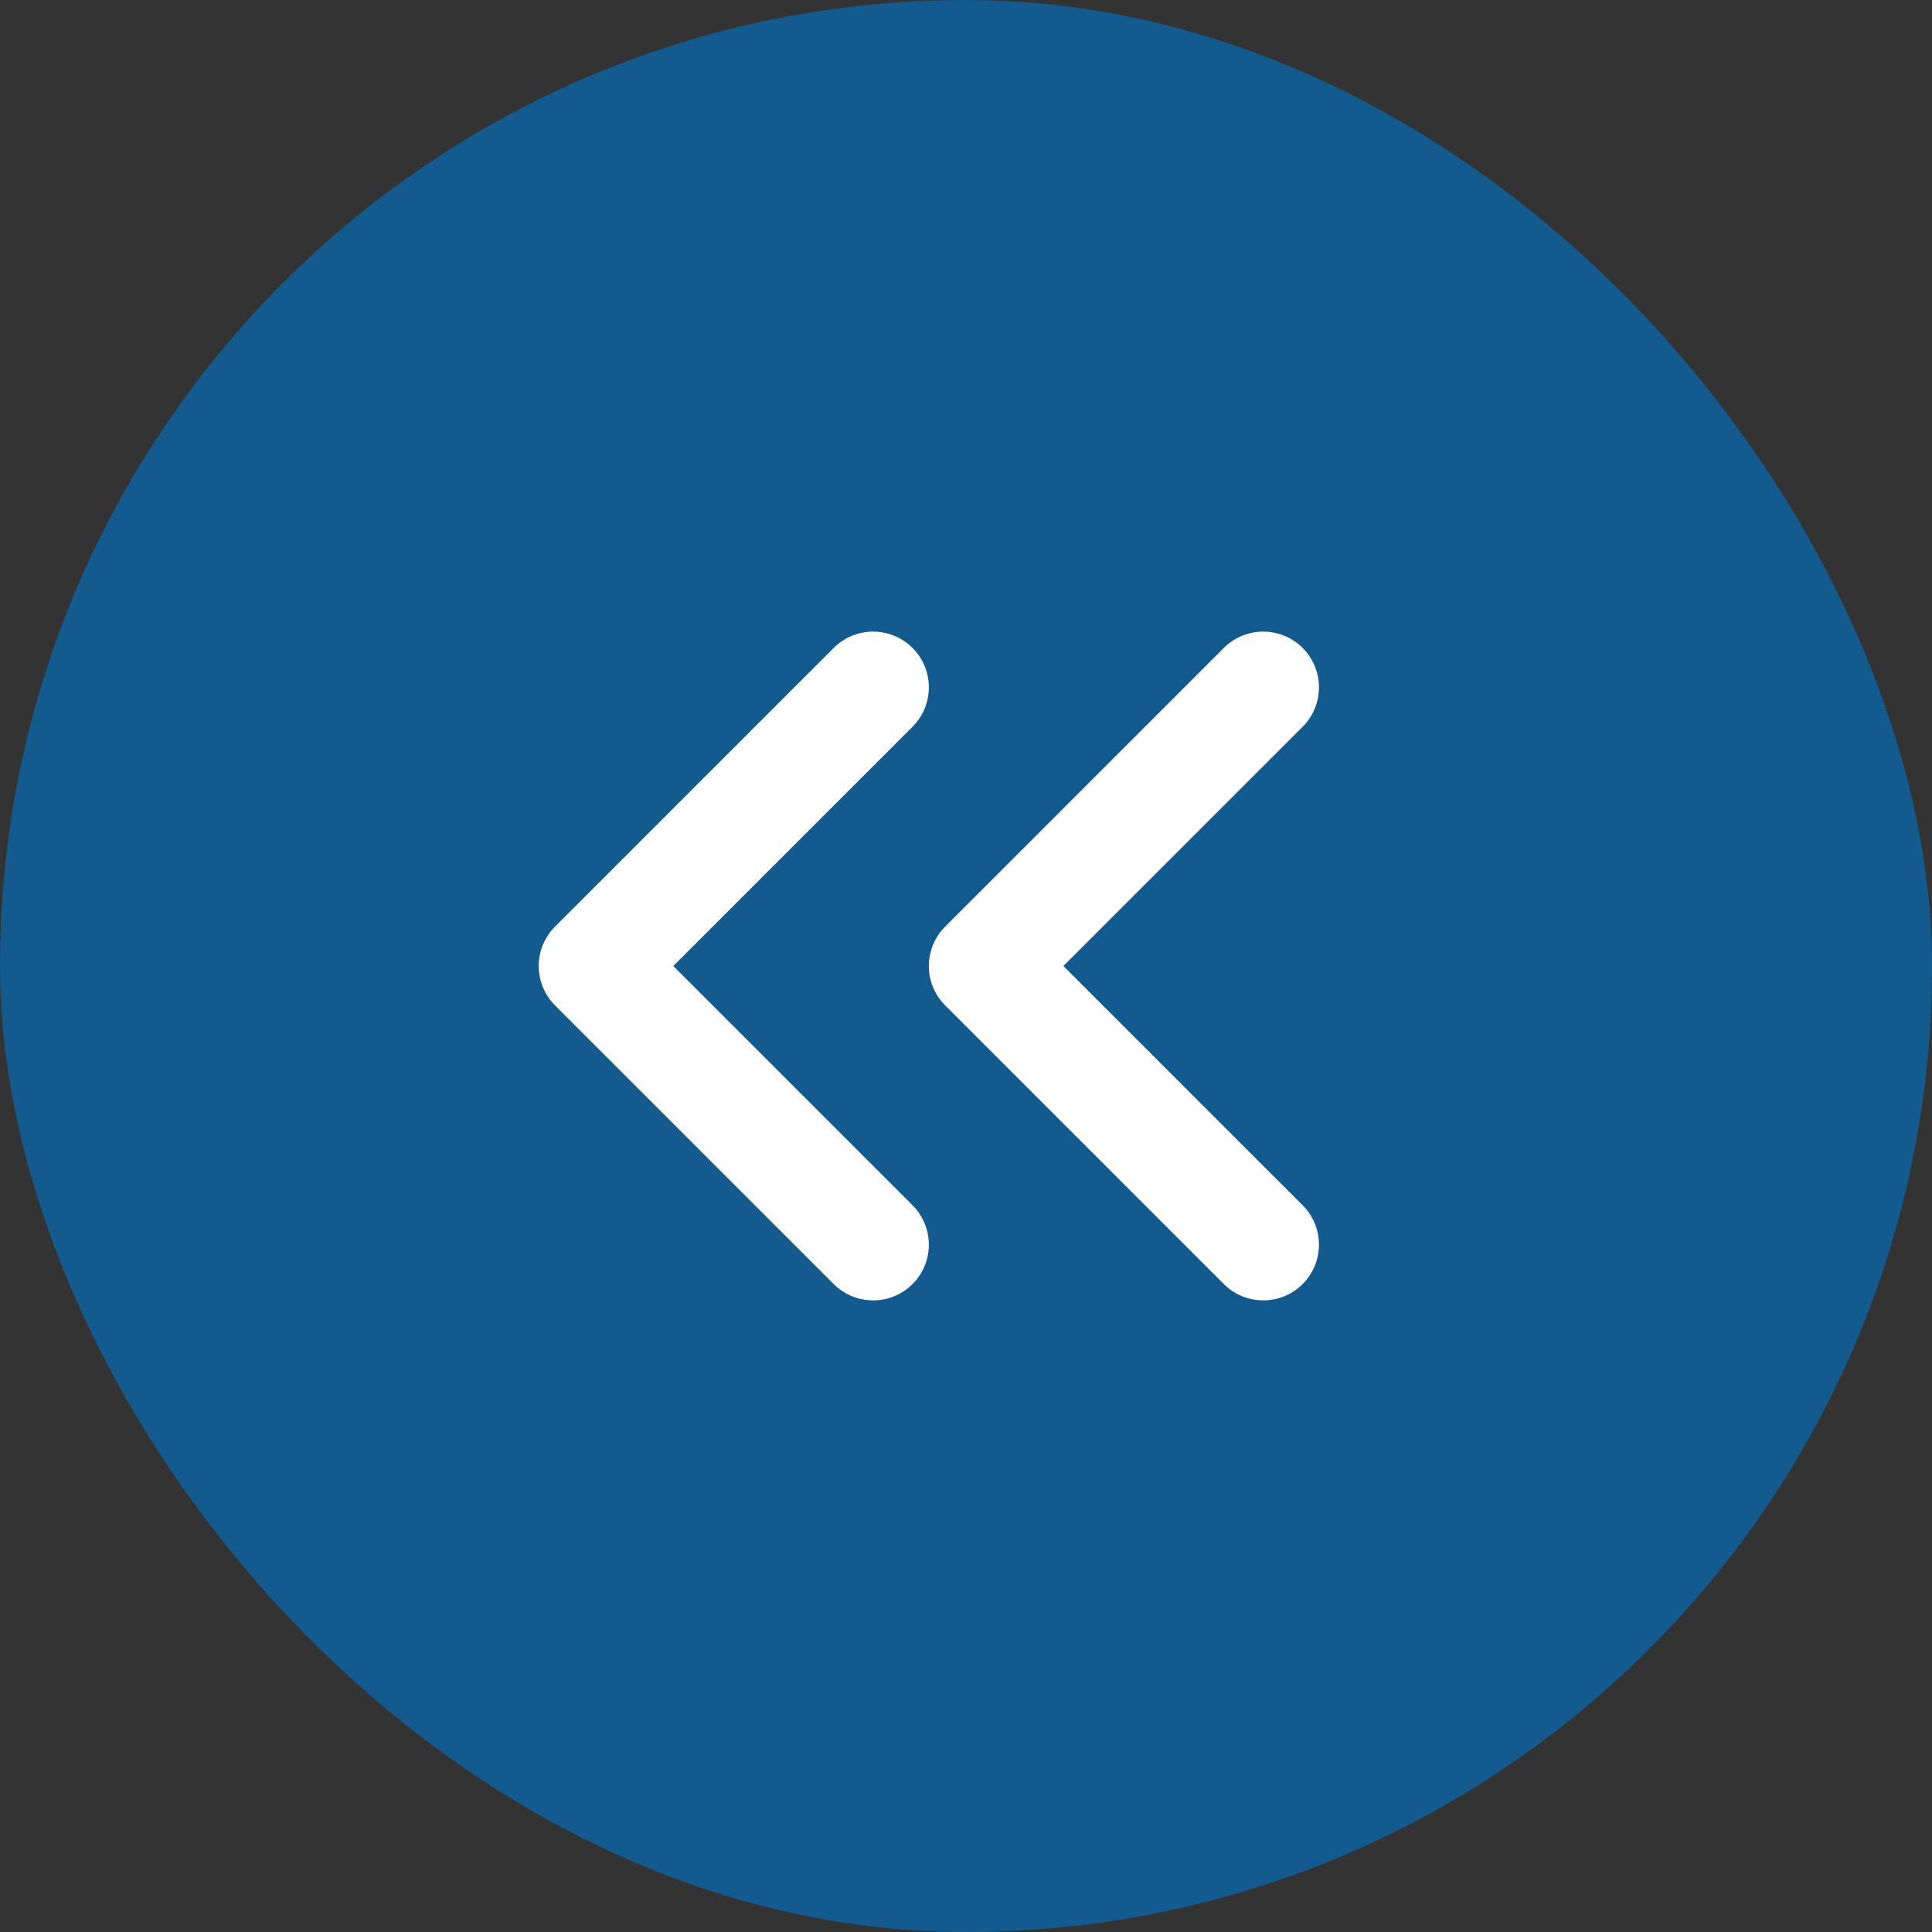 <svg width="26" height="26" viewBox="0 0 26 26" fill="none" xmlns="http://www.w3.org/2000/svg">
<rect x="0" y="0" width="26" height="26" fill="#333333" stroke="none"/>
<rect width="26" height="26" rx="13" fill="#076AB3" fill-opacity="0.71"/>
<path d="M17 16.75L13.25 13L17 9.25M11.75 16.75L8 13L11.75 9.25" stroke="white" stroke-width="1.5" stroke-linecap="round" stroke-linejoin="round"/>
</svg>
